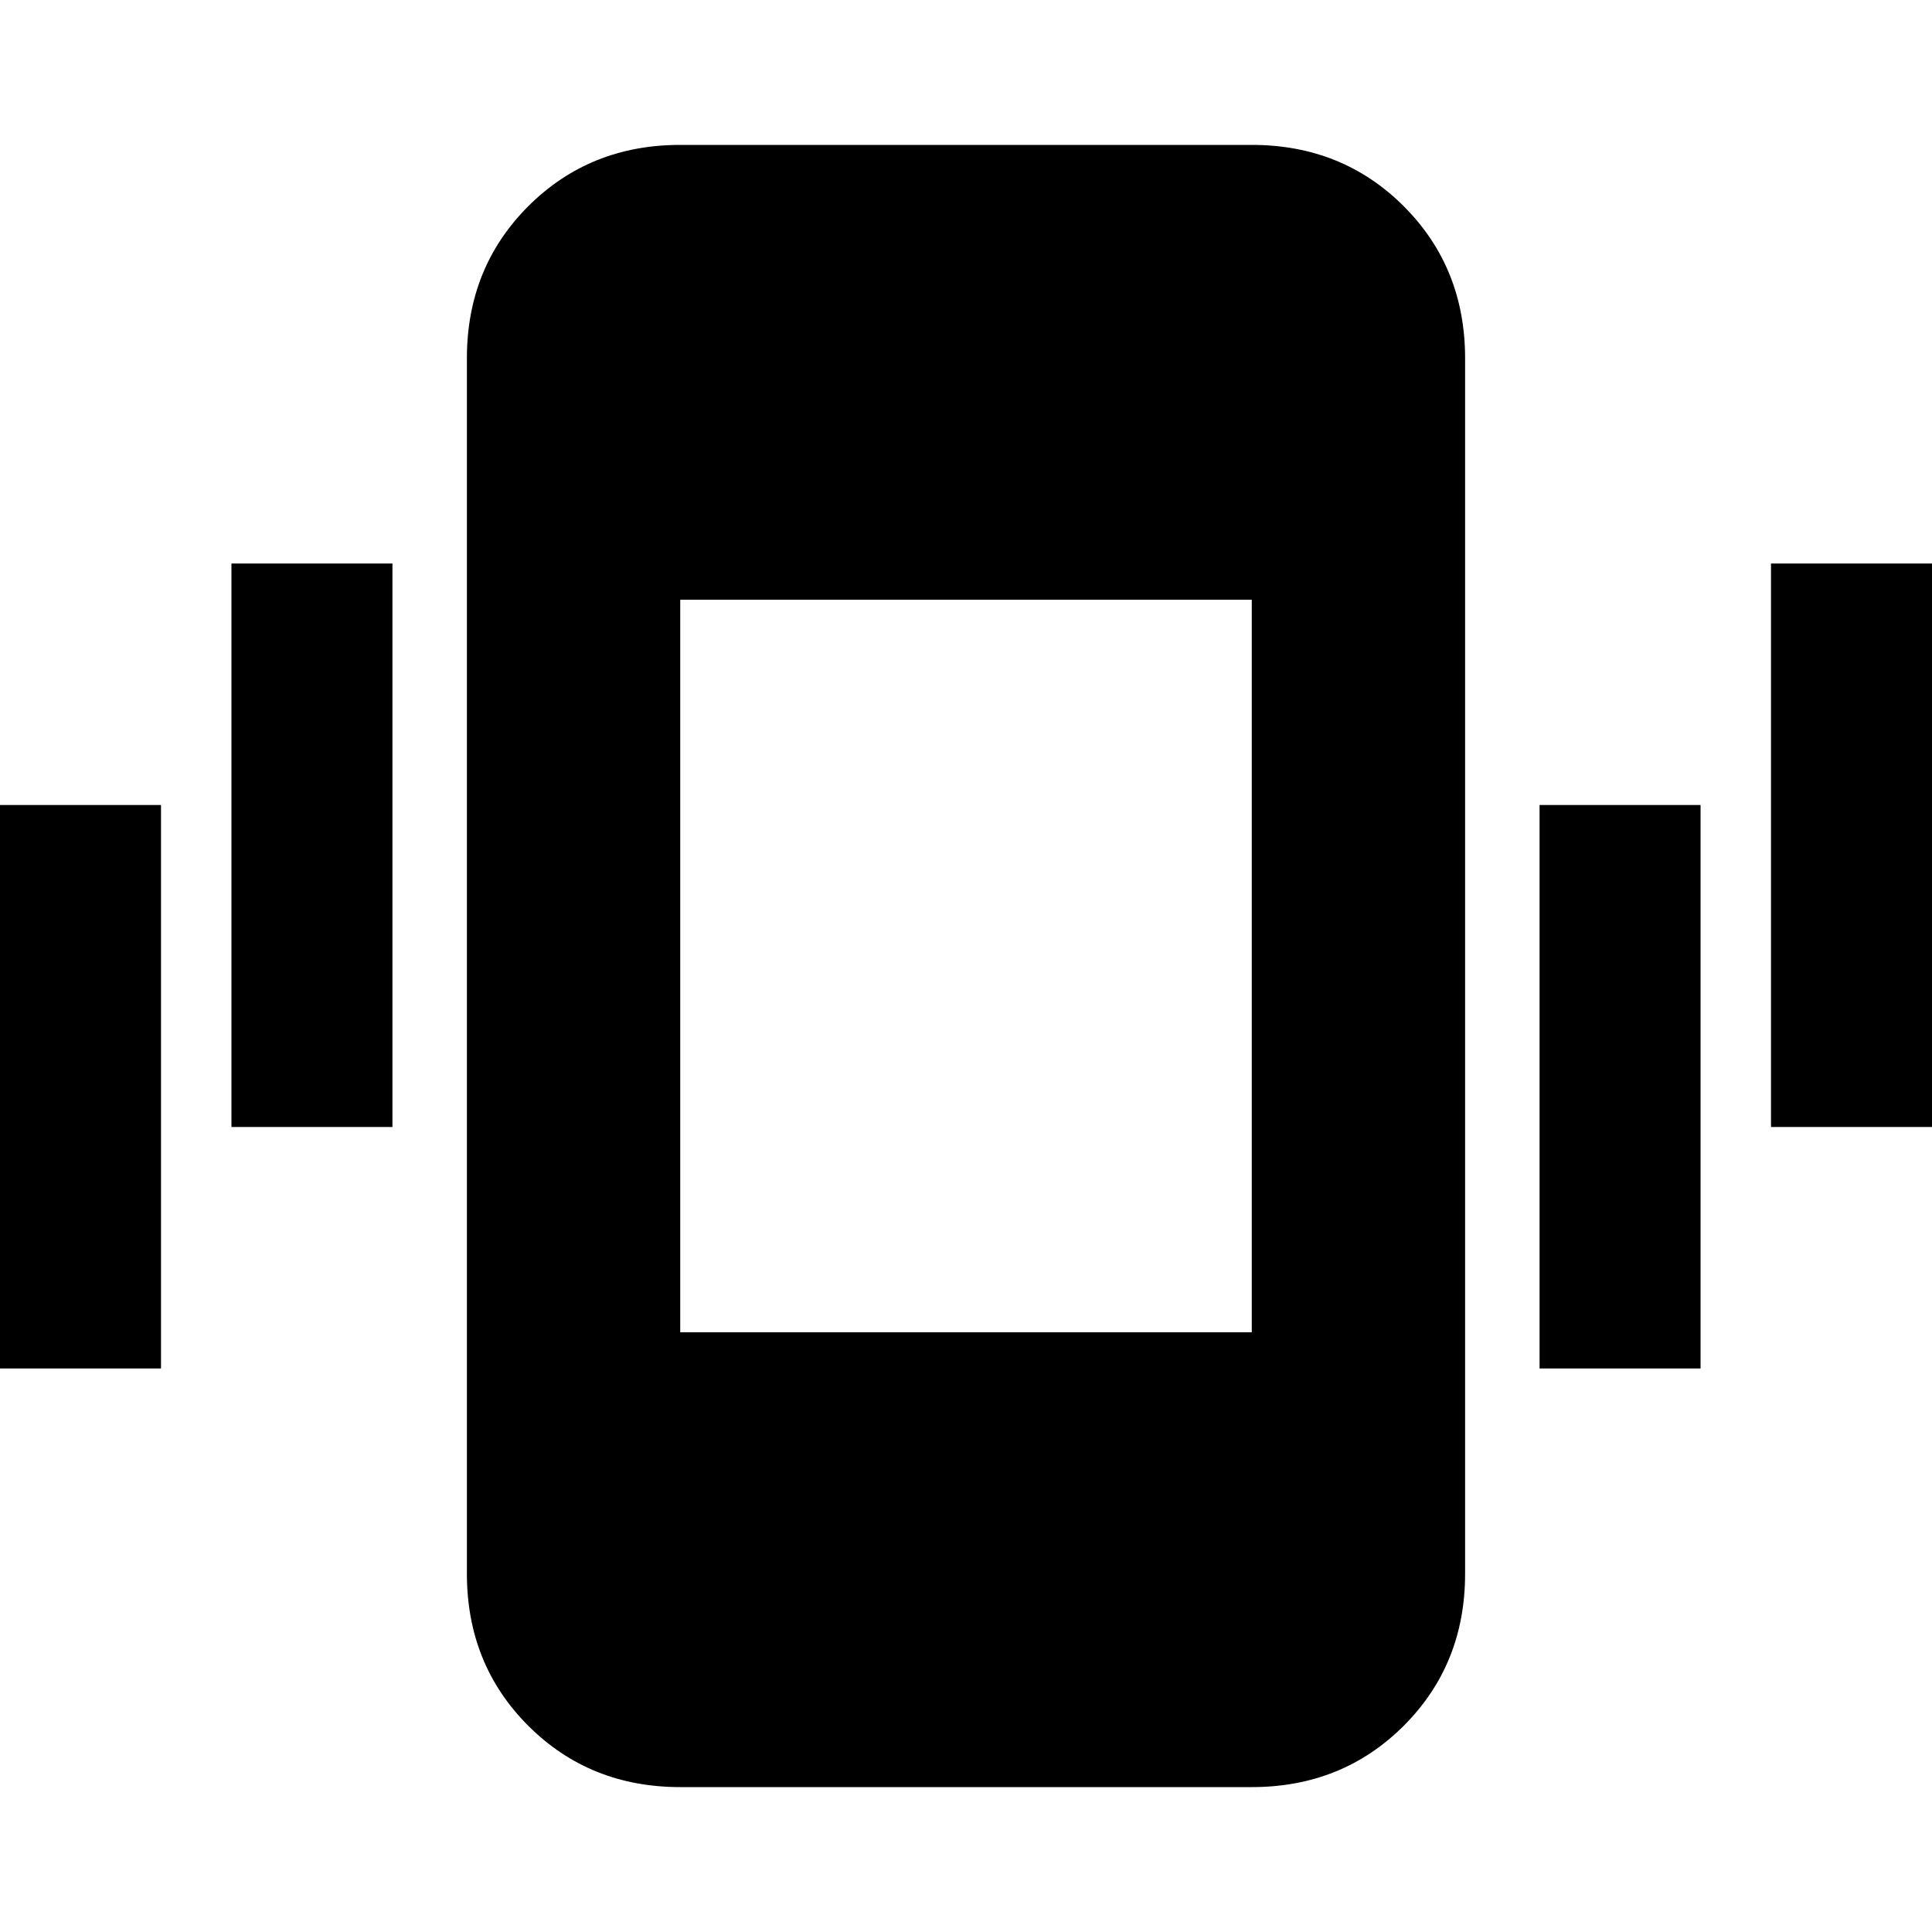 <svg xmlns="http://www.w3.org/2000/svg" height="24" width="24"><path d="M2.875 14V7H4.875V14ZM0 17V10H2V17ZM22 14V7H24V14ZM19.125 17V10H21.125V17ZM8.45 22.2Q7.325 22.2 6.562 21.438Q5.8 20.675 5.8 19.55V4.45Q5.8 3.325 6.562 2.562Q7.325 1.8 8.45 1.8H15.55Q16.675 1.8 17.438 2.562Q18.2 3.325 18.2 4.45V19.55Q18.2 20.675 17.438 21.438Q16.675 22.2 15.55 22.2ZM15.55 7.45H8.45V16.55H15.55Z"/></svg>